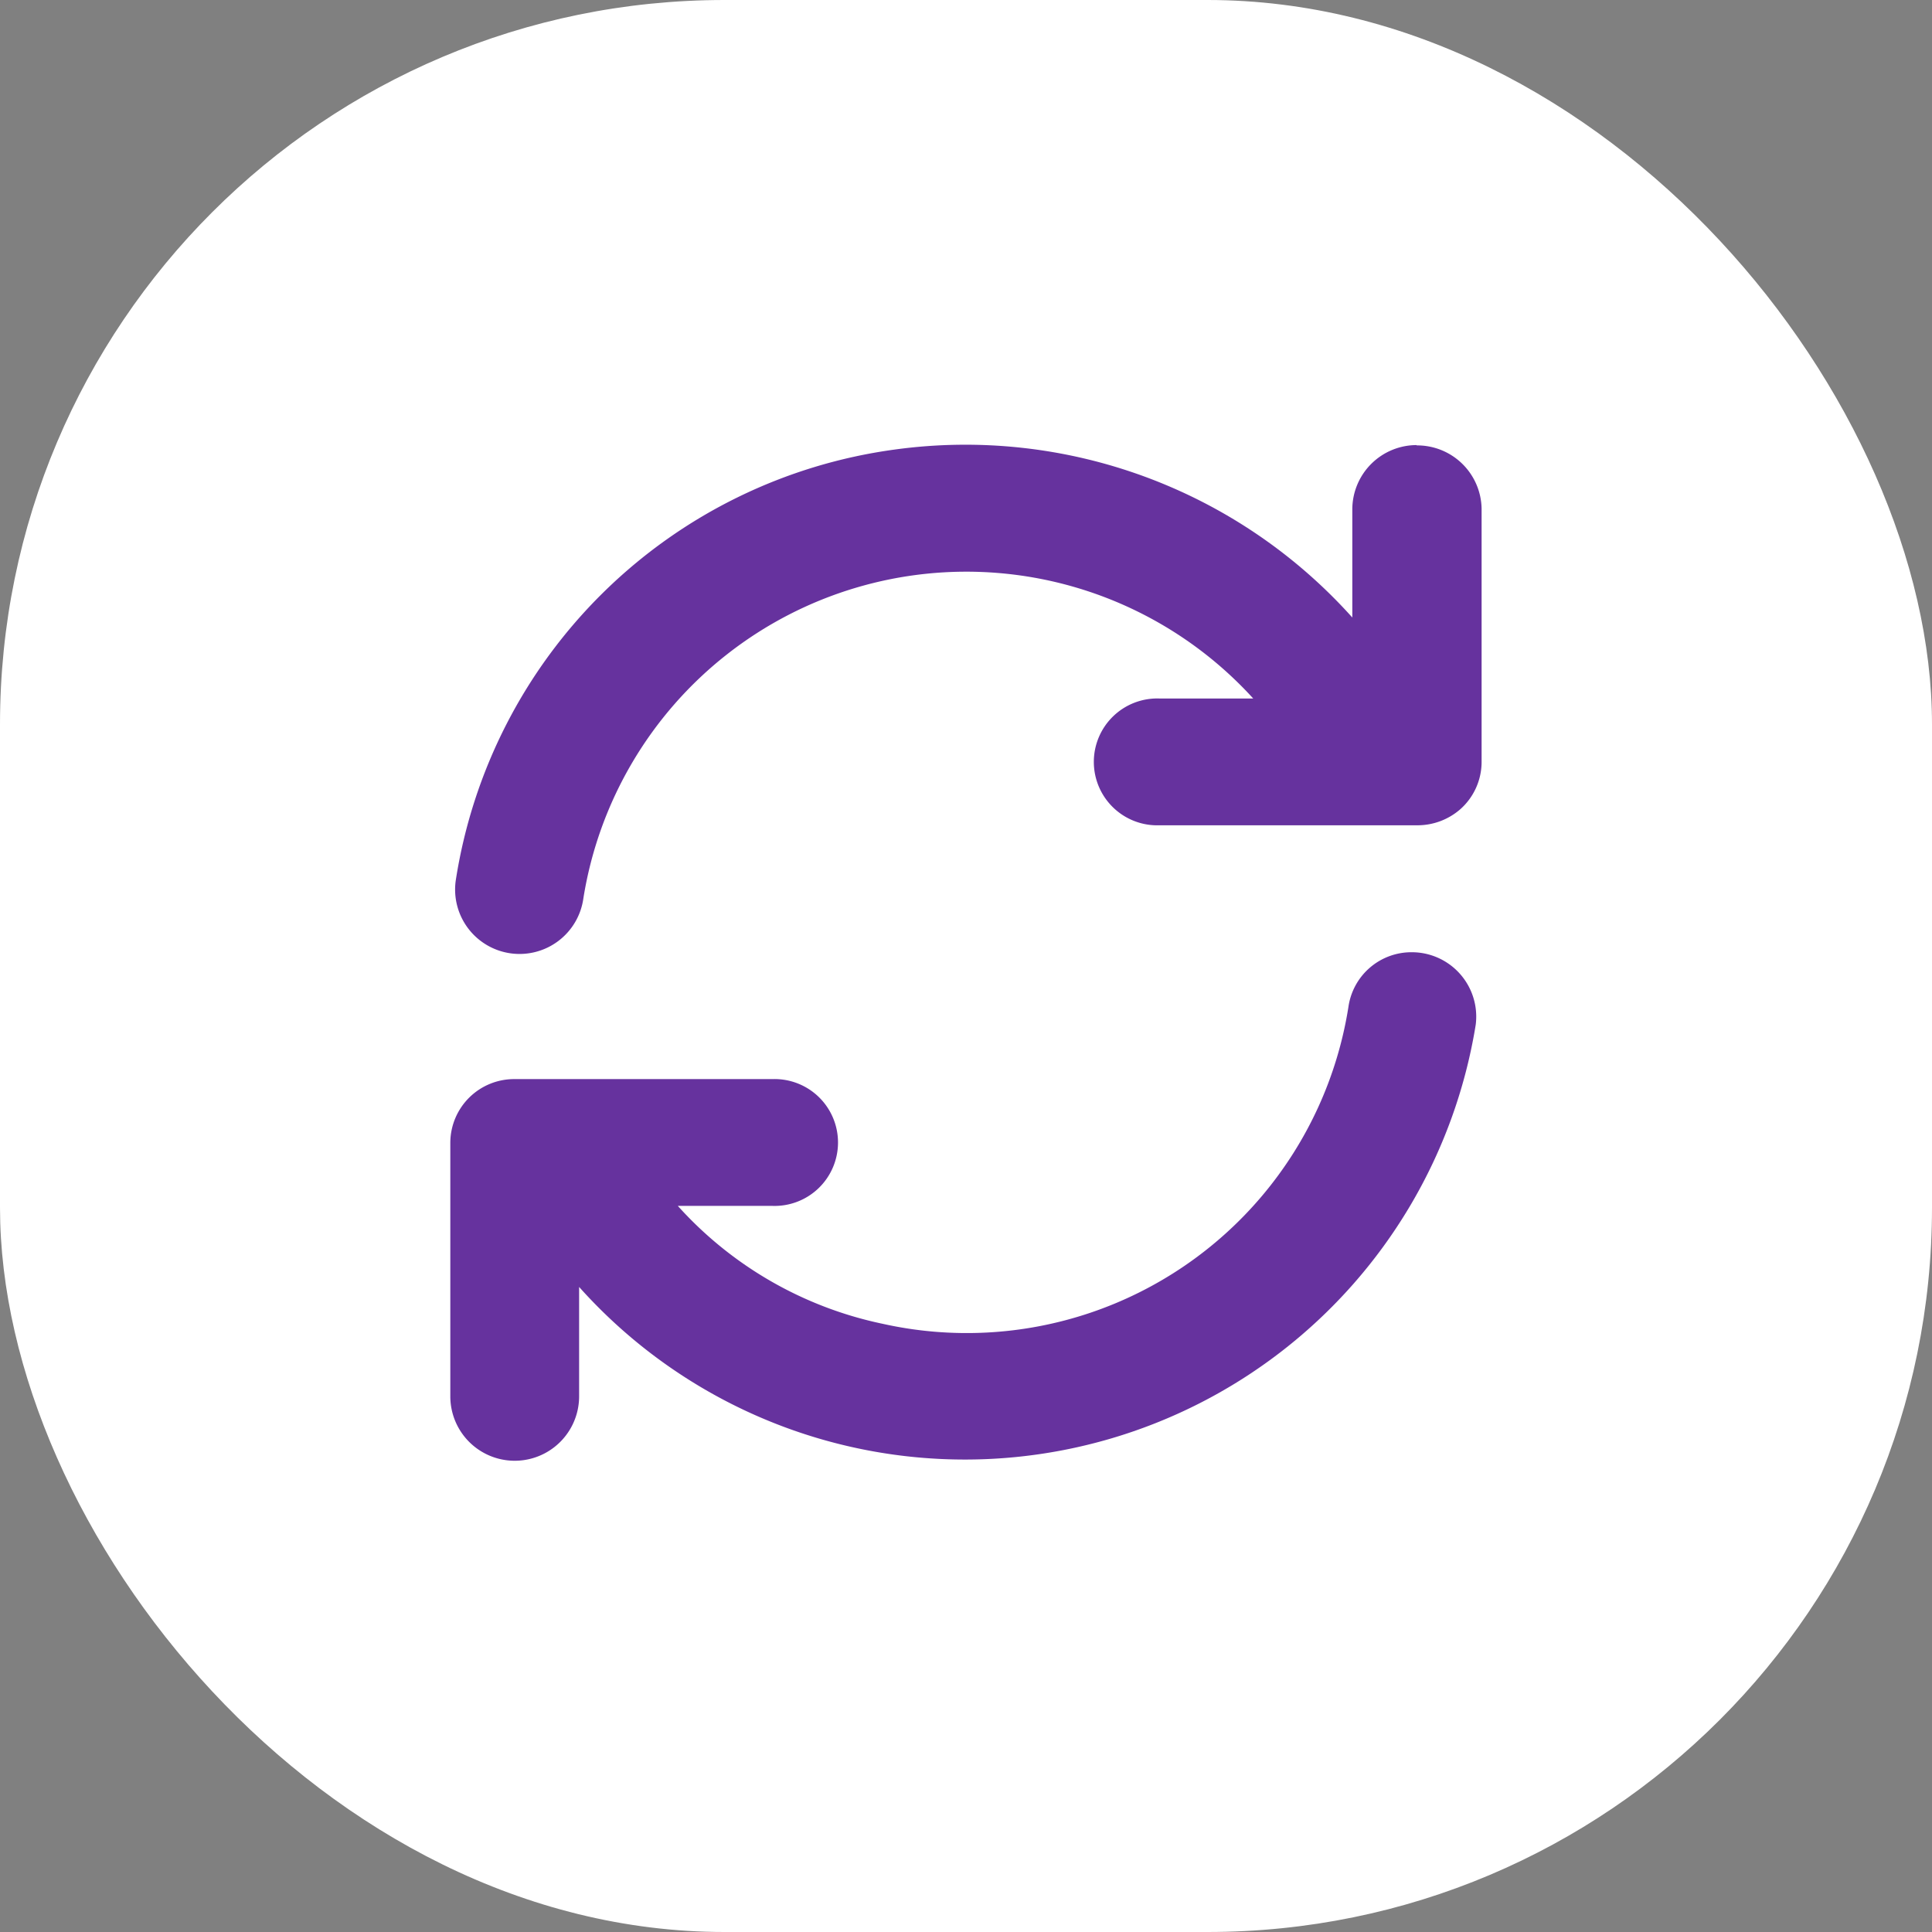 <svg xmlns="http://www.w3.org/2000/svg" width="24" height="24" viewBox="0 0 24 24">
  <rect x="0" y="0" width="24" height="24" fill="#808080" stroke="none"/>
  <g id="Group_2373" data-name="Group 2373" transform="translate(-767 -650)">
    <rect id="Rectangle_1941" data-name="Rectangle 1941" width="24" height="24" rx="9" transform="translate(767 650)" fill="#fff"/>
    <path id="refresh_1" d="M331.941,710.442a.79.79,0,0,0-.784.677,4.8,4.8,0,0,1-5.785,3.939,4.724,4.724,0,0,1-2.546-1.465H324a.788.788,0,1,0,0-1.575h-3.2a.793.793,0,0,0-.8.787v3.154a.8.8,0,1,0,1.6,0V714.6a6.428,6.428,0,0,0,11.138-3.258.8.8,0,0,0-.8-.9Zm.064-6.3a.8.8,0,0,0-.8.787v1.355a6.454,6.454,0,0,0-5.681-2.087,6.386,6.386,0,0,0-5.457,5.357.8.8,0,0,0,1.586.218,4.818,4.818,0,0,1,8.321-2.482h-1.164a.788.788,0,1,0,0,1.575h3.2a.809.809,0,0,0,.537-.2.786.786,0,0,0,.264-.583v-3.151a.8.8,0,0,0-.808-.785Z" transform="translate(452.594 -48.613)" fill="#66329e" fill-rule="evenodd"/>
  </g>
</svg>
